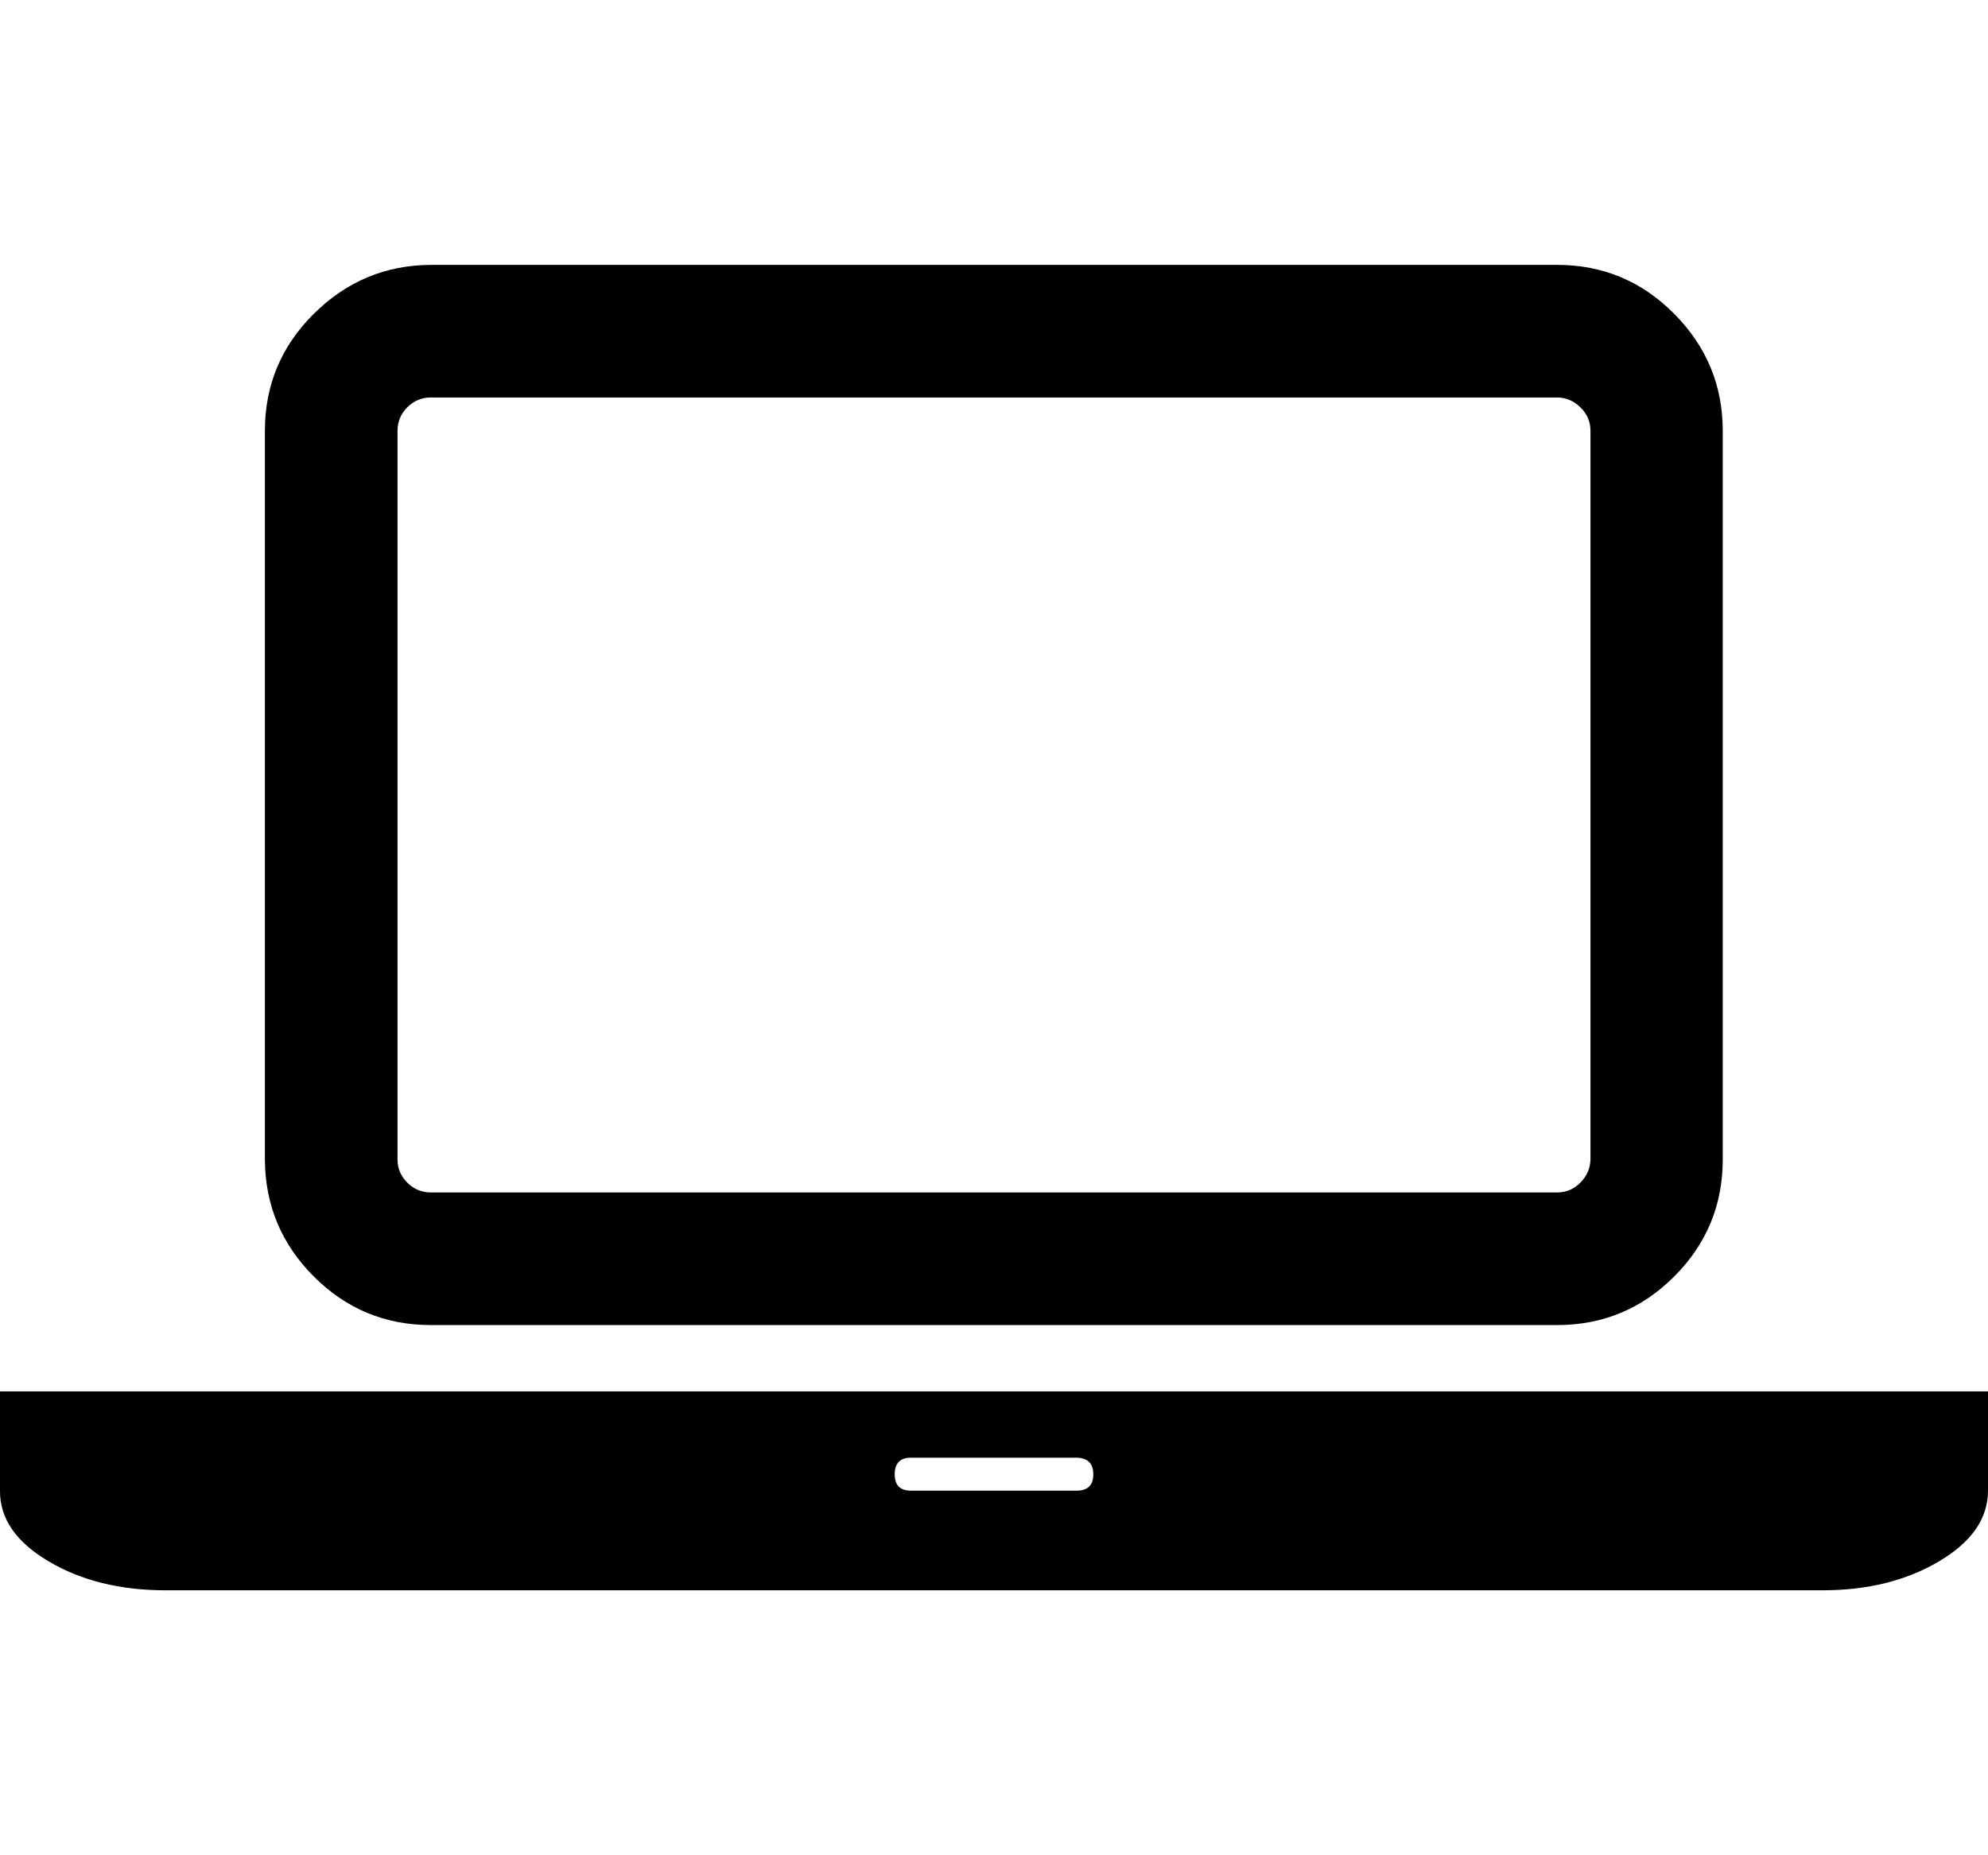 <svg height="512" width="548.6" xmlns="http://www.w3.org/2000/svg"><path d="m0 411.4v-27.4h45.7 457.2 45.7v27.4q0 11.5-13.5 19.5t-32.2 8h-457.2q-18.8 0-32.3-8t-13.4-19.5z m73.1-91.4v-201.1q0-18.9 13.5-32.3t32.3-13.5h310.8q18.9 0 32.3 13.5t13.4 32.3v201.1q0 18.9-13.4 32.3t-32.3 13.4h-310.8q-18.9 0-32.3-13.4t-13.5-32.3z m36.6 0q0 3.7 2.7 6.4t6.5 2.7h310.8q3.7 0 6.4-2.7t2.8-6.4v-201.1q0-3.8-2.8-6.5t-6.4-2.7h-310.8q-3.8 0-6.5 2.7t-2.7 6.5v201.1z m137.2 86.9q0 4.5 4.5 4.5h45.7q4.6 0 4.6-4.5t-4.6-4.6h-45.7q-4.5 0-4.5 4.6z" /></svg>